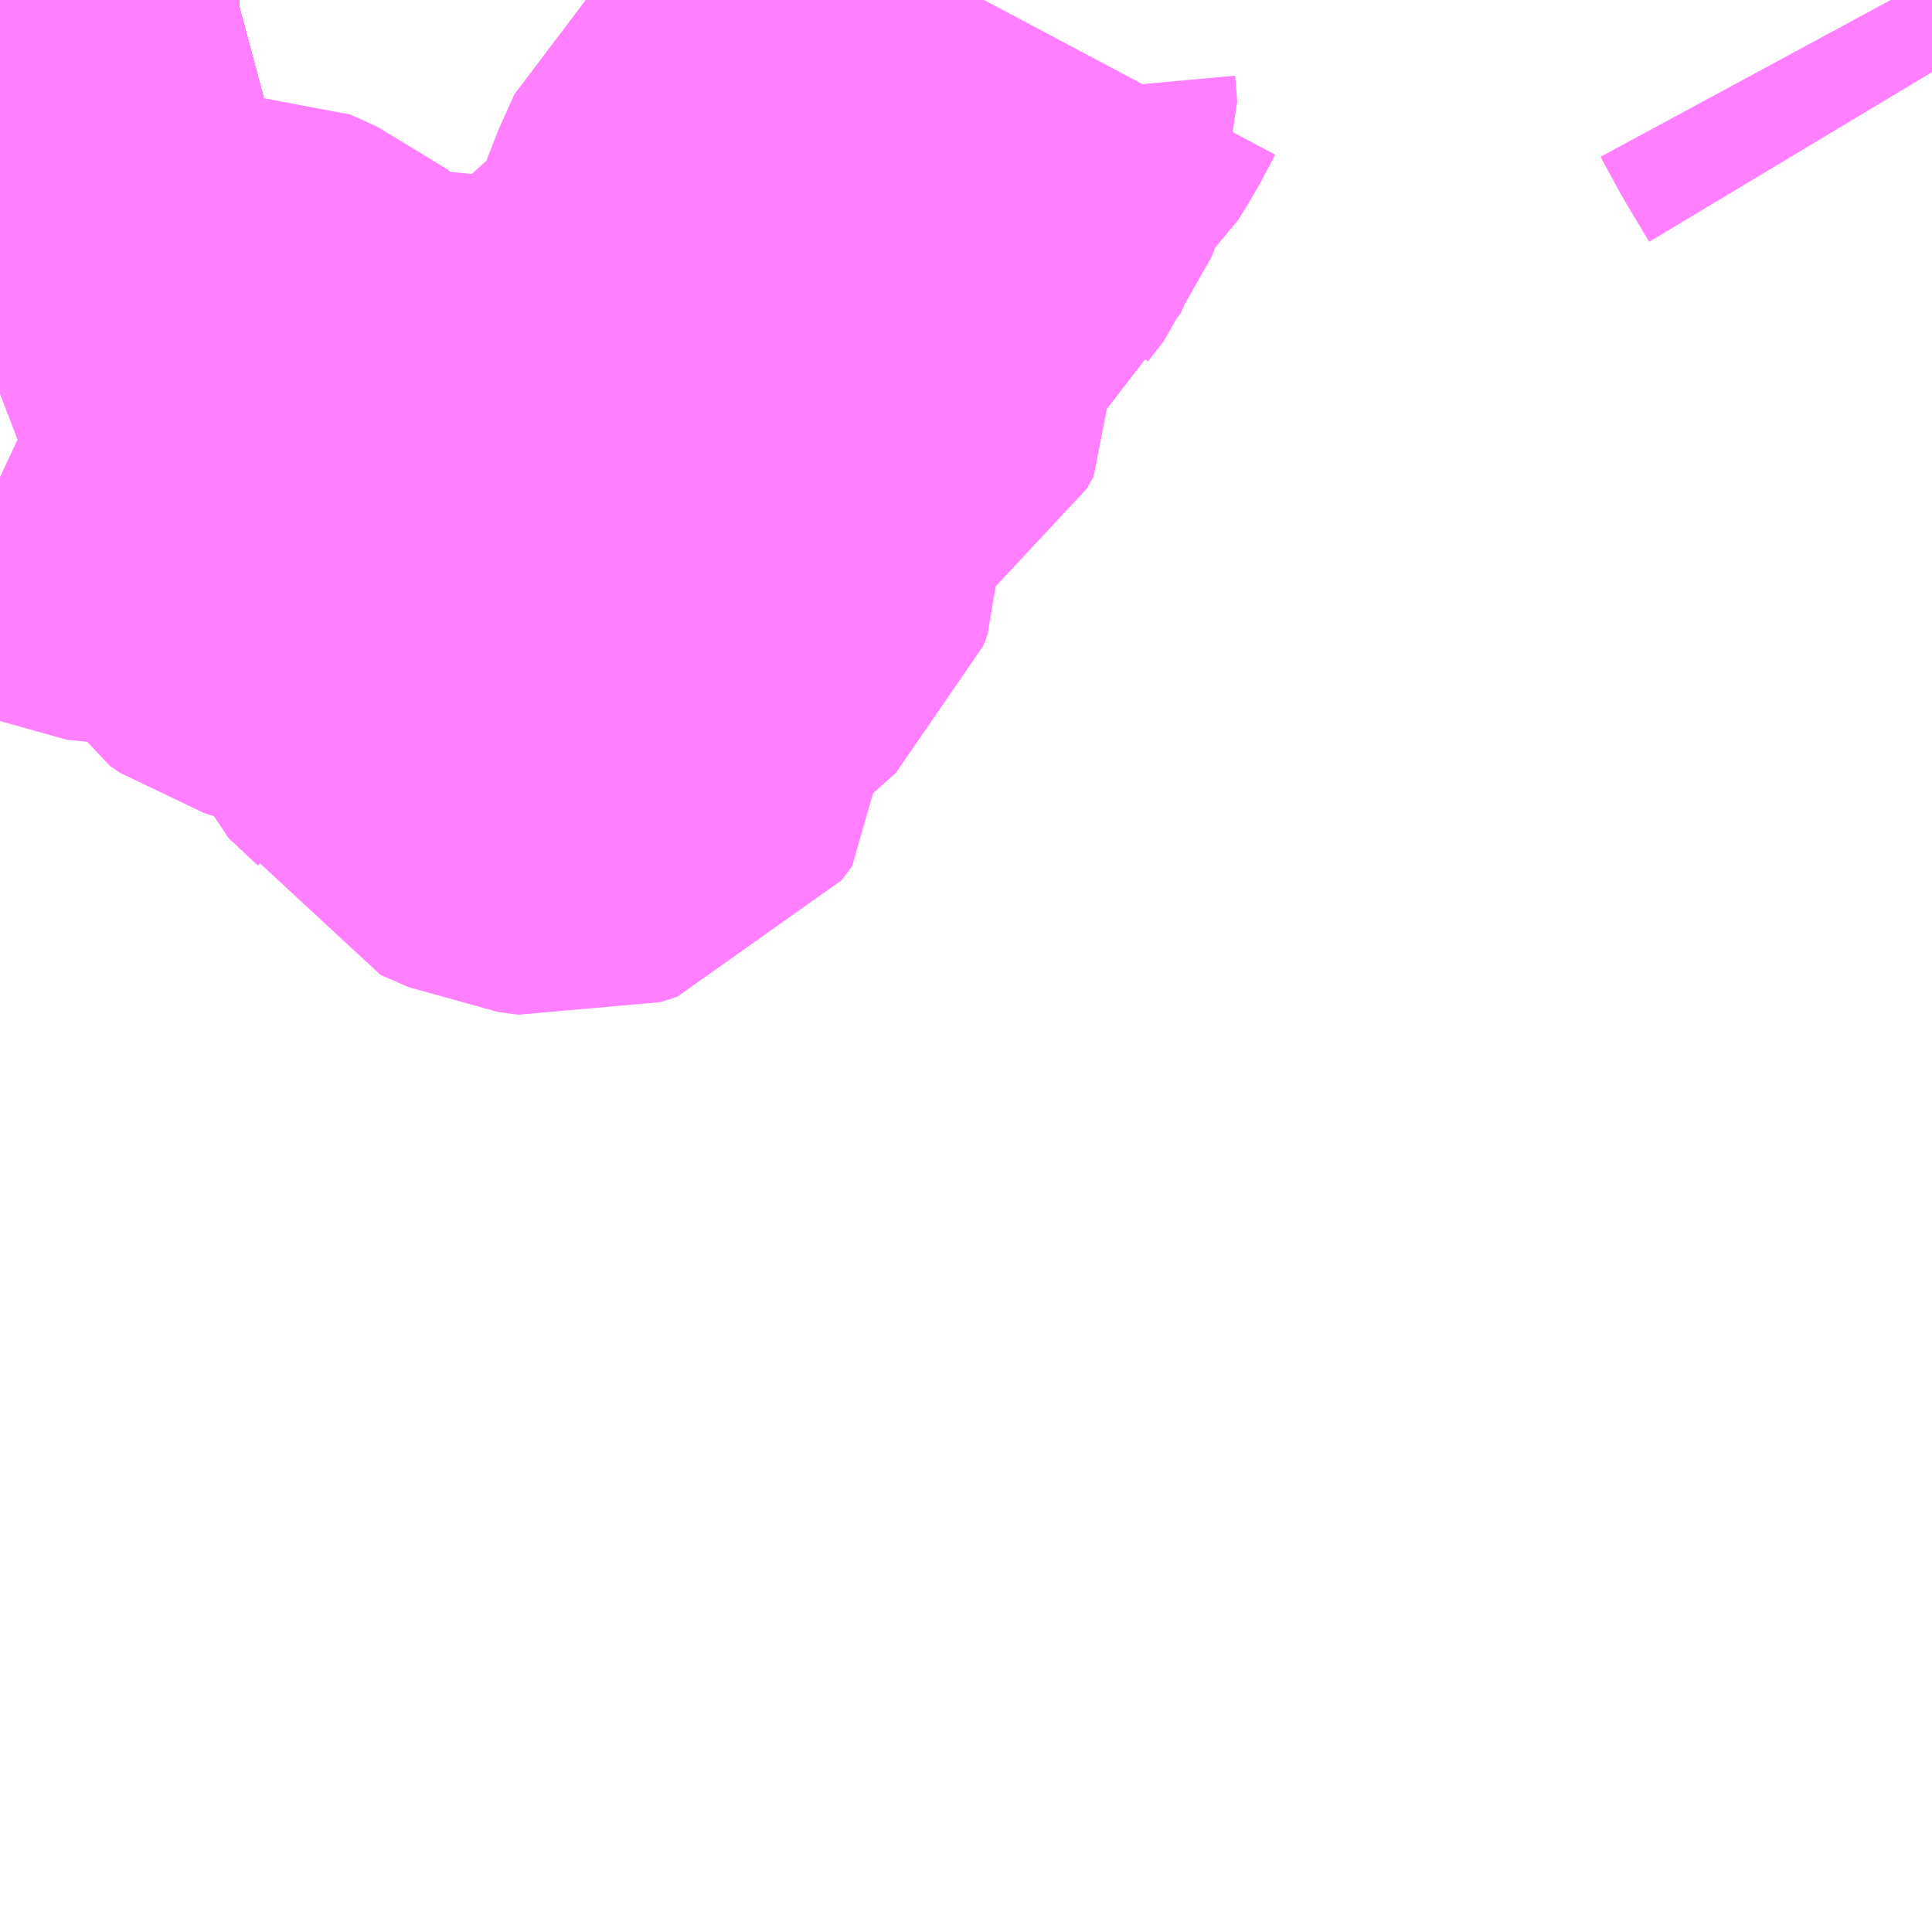 <?xml version="1.0" encoding="UTF-8"?>
<svg  xmlns="http://www.w3.org/2000/svg" xmlns:xlink="http://www.w3.org/1999/xlink" xmlns:go="http://purl.org/svgmap/profile" property="N07_001,N07_002,N07_003,N07_004,N07_005,N07_006,N07_007" viewBox="13401.123 -3473.877 2.197 2.197" go:dataArea="13401.123046875 -3473.876953125 2.197265625 2.197265625" >
<globalCoordinateSystem srsName="http://purl.org/crs/84" transform="matrix(100.0,0.0,0.0,-100.0,0.0,0.0)" />
<defs>
 <g id="p0" >
  <circle cx="0.0" cy="0.0" r="3" stroke="green" stroke-width="0.75" vector-effect="non-scaling-stroke" />
 </g>
</defs>
<g fill="none" fill-rule="evenodd" stroke="#FF00FF" stroke-width="0.75" opacity="0.5" vector-effect="non-scaling-stroke" stroke-linejoin="bevel" >
<path content="1,JR九州バス（株）,福岡・小倉～神戸・大阪（山陽道昼特急博多号）,1.0,1.0,1.0," xlink:title="1" d="M13401.395,-3473.877L13401.393,-3473.877L13401.236,-3473.835L13401.123,-3473.81"/>
<path content="1,サンデン交通（株）,下関～大阪,1.0,1.0,1.0," xlink:title="1" d="M13401.123,-3473.81L13401.236,-3473.835L13401.393,-3473.877L13401.395,-3473.877"/>
<path content="1,ロウズ観光（株）,岡山・倉敷～東京,1.0,1.0,1.0," xlink:title="1" d="M13401.123,-3473.81L13401.236,-3473.835L13401.393,-3473.877L13401.395,-3473.877"/>
<path content="1,三重交通（株）,鳥羽～福岡,1.0,1.0,1.0," xlink:title="1" d="M13401.123,-3473.81L13401.236,-3473.835L13401.393,-3473.877L13401.395,-3473.877"/>
<path content="1,下津井電鉄（株）,岡山～京都線,7.0,7.0,7.0," xlink:title="1" d="M13401.123,-3473.81L13401.236,-3473.835L13401.393,-3473.877L13401.395,-3473.877"/>
<path content="1,下津井電鉄（株）,岡山～大阪線,8.0,8.0,8.0," xlink:title="1" d="M13401.395,-3473.877L13401.393,-3473.877L13401.236,-3473.835L13401.123,-3473.81"/>
<path content="1,両備ホールディングス（株）,ままかりライナー　倉敷・岡山～東京駅八重洲通り線,1.0,1.0,1.0," xlink:title="1" d="M13401.123,-3473.81L13401.236,-3473.835L13401.393,-3473.877L13401.395,-3473.877"/>
<path content="1,両備ホールディングス（株）,リョービ・エクスプレス　倉敷・岡山～名古屋線,1.0,1.0,1.0," xlink:title="1" d="M13401.123,-3473.81L13401.236,-3473.835L13401.393,-3473.877L13401.395,-3473.877"/>
<path content="1,両備ホールディングス（株）,リョービ・エクスプレス　倉敷・玉野・岡山～大阪線,23.0,23.0,23.0," xlink:title="1" d="M13401.123,-3473.81L13401.236,-3473.835L13401.393,-3473.877L13401.395,-3473.877"/>
<path content="1,両備ホールディングス（株）,リョービ・エクスプレス　岡山・倉敷～神戸・三ノ宮線,4.0,7.0,7.0," xlink:title="1" d="M13401.123,-3473.81L13401.236,-3473.835L13401.393,-3473.877L13401.395,-3473.877"/>
<path content="1,両備ホールディングス（株）,京都エクスプレス　倉敷・岡山～京都線,7.0,7.0,7.0," xlink:title="1" d="M13401.123,-3473.81L13401.236,-3473.835L13401.393,-3473.877L13401.395,-3473.877"/>
<path content="1,両備ホールディングス（株）,関空リムジンバス,3.0,3.0,3.0," xlink:title="1" d="M13401.123,-3473.81L13401.236,-3473.835L13401.393,-3473.877L13401.395,-3473.877"/>
<path content="1,中国JRバス（株）,呉・西条～大阪　呉エクスプレス大阪号・呉ドリーム大阪号,2.0,2.0,2.0," xlink:title="1" d="M13401.395,-3473.877L13401.393,-3473.877L13401.236,-3473.835L13401.123,-3473.81"/>
<path content="1,中国JRバス（株）,広島・西条～大阪・京都　青春道昼特急広島号・青春ドリーム広島号,2.0,2.0,2.0," xlink:title="1" d="M13401.123,-3473.81L13401.236,-3473.835L13401.393,-3473.877L13401.395,-3473.877"/>
<path content="1,中国JRバス（株）,広島～大阪・京都　山陽道昼特急広島号・山陽ドリーム広島号,5.0,5.0,5.0," xlink:title="1" d="M13401.123,-3473.81L13401.236,-3473.835L13401.393,-3473.877L13401.395,-3473.877"/>
<path content="1,中国JRバス（株）,広島～東京　ニューブリーズ号,2.0,2.0,2.0," xlink:title="1" d="M13401.123,-3473.81L13401.236,-3473.835L13401.393,-3473.877L13401.395,-3473.877"/>
<path content="1,中鉄バス（株）,神戸線　ハーバープリンス,4.0,7.0,7.0," xlink:title="1" d="M13401.123,-3473.81L13401.236,-3473.835L13401.393,-3473.877L13401.395,-3473.877"/>
<path content="1,九州産交バス（株）,熊本⇔名古屋,1.0,1.0,1.0," xlink:title="1" d="M13401.395,-3473.877L13401.393,-3473.877L13401.236,-3473.835L13401.123,-3473.81"/>
<path content="1,九州産交バス（株）,熊本⇔大阪・京都,1.0,1.0,1.0," xlink:title="1" d="M13401.395,-3473.877L13401.393,-3473.877L13401.236,-3473.835L13401.123,-3473.81"/>
<path content="1,九州産交バス（株）,鹿児島・熊本～神戸・尼崎（トワイライト号）,1.0,1.0,1.0," xlink:title="1" d="M13401.395,-3473.877L13401.393,-3473.877L13401.236,-3473.835L13401.123,-3473.81"/>
<path content="1,井笠鉄道（株）,カブトガニ号,3.0,3.0,3.0," xlink:title="1" d="M13401.123,-3473.81L13401.236,-3473.835L13401.393,-3473.877L13401.395,-3473.877"/>
<path content="1,京浜急行バス（株）,パイレーツ号,1.0,1.0,1.0," xlink:title="1" d="M13401.123,-3473.81L13401.236,-3473.835L13401.393,-3473.877L13401.395,-3473.877"/>
<path content="1,京阪バス（株）,京都⇔岡山・倉敷,7.0,7.0,7.0," xlink:title="1" d="M13401.395,-3473.877L13401.393,-3473.877L13401.236,-3473.835L13401.123,-3473.81"/>
<path content="1,京阪バス（株）,京都⇔松山,1.0,1.0,1.0," xlink:title="1" d="M13401.123,-3473.81L13401.236,-3473.835L13401.393,-3473.877L13401.395,-3473.877"/>
<path content="1,京阪バス（株）,京都⇔福山,3.0,3.0,3.0," xlink:title="1" d="M13401.123,-3473.81L13401.236,-3473.835L13401.393,-3473.877L13401.395,-3473.877"/>
<path content="1,京阪バス（株）,京都⇔高知,1.0,1.0,1.0," xlink:title="1" d="M13401.123,-3473.81L13401.236,-3473.835L13401.393,-3473.877L13401.395,-3473.877"/>
<path content="1,京阪バス（株）,京都・大阪⇔小倉・福岡,1.0,1.0,1.0," xlink:title="1" d="M13401.123,-3473.81L13401.236,-3473.835L13401.393,-3473.877L13401.395,-3473.877"/>
<path content="1,京阪京都交通（株）,みやこライナー　京都⇔福山・尾道,3.0,3.0,3.0," xlink:title="1" d="M13401.123,-3473.81L13401.236,-3473.835L13401.393,-3473.877L13401.395,-3473.877"/>
<path content="1,京阪京都交通（株）,京都エクスプレス　京都⇔岡山・倉敷,7.0,7.0,7.0," xlink:title="1" d="M13401.395,-3473.877L13401.393,-3473.877L13401.236,-3473.835L13401.123,-3473.81"/>
<path content="1,伊予鉄道（株）,オレンジライナーえひめ　八幡浜・松山⇔名古屋,1.0,1.0,1.0," xlink:title="1" d="M13401.123,-3473.81L13401.236,-3473.835L13401.393,-3473.877L13401.395,-3473.877"/>
<path content="1,伊予鉄道（株）,オレンジライナーえひめ　八幡浜・松山⇔大阪,8.0,8.0,8.0," xlink:title="1" d="M13401.395,-3473.877L13401.393,-3473.877L13401.236,-3473.835L13401.123,-3473.81"/>
<path content="1,伊予鉄道（株）,オレンジライナーえひめ　八幡浜・松山⇔東京,1.0,1.0,1.0," xlink:title="1" d="M13401.123,-3473.81L13401.236,-3473.835L13401.393,-3473.877L13401.395,-3473.877"/>
<path content="1,伊予鉄道（株）,京都エクスプレス　松山⇔京都,2.0,2.0,2.0," xlink:title="1" d="M13401.123,-3473.81L13401.236,-3473.835L13401.393,-3473.877L13401.395,-3473.877"/>
<path content="1,南海バス（株）,エアポートリムジン（岡山空港線）18,10.0,10.0,10.0," xlink:title="1" d="M13401.395,-3473.877L13401.393,-3473.877L13401.236,-3473.835L13401.123,-3473.81"/>
<path content="1,南海バス（株）,堺・大阪（なんば）・神戸（三宮）⇔佐世保・ハウステンボス,1.0,1.0,1.0," xlink:title="1" d="M13401.395,-3473.877L13401.393,-3473.877L13401.236,-3473.835L13401.123,-3473.81"/>
<path content="1,南海バス（株）,大阪（なんば・あべの橋）⇔中筋・広島,2.0,2.0,2.0," xlink:title="1" d="M13401.123,-3473.81L13401.236,-3473.835L13401.393,-3473.877L13401.395,-3473.877"/>
<path content="1,名鉄バス（株）,名古屋～熊本,1.0,1.0,1.0," xlink:title="1" d="M13401.395,-3473.877L13401.393,-3473.877L13401.236,-3473.835L13401.123,-3473.81"/>
<path content="1,名鉄バス（株）,名古屋～福岡,1.0,1.0,1.0," xlink:title="1" d="M13401.123,-3473.81L13401.236,-3473.835L13401.393,-3473.877L13401.395,-3473.877"/>
<path content="1,名鉄バス（株）,名古屋～長崎,1.0,1.0,1.0," xlink:title="1" d="M13401.395,-3473.877L13401.393,-3473.877L13401.236,-3473.835L13401.123,-3473.81"/>
<path content="1,土佐電気鉄道（株）,よさこい号　高知⇔大阪線,10.0,10.0,10.0," xlink:title="1" d="M13401.123,-3473.81L13401.236,-3473.835L13401.393,-3473.877L13401.395,-3473.877"/>
<path content="1,土佐電気鉄道（株）,ブルーメッツ号　高知⇔東京線,1.0,1.0,1.0," xlink:title="1" d="M13401.123,-3473.81L13401.236,-3473.835L13401.393,-3473.877L13401.395,-3473.877"/>
<path content="1,土佐電気鉄道（株）,高知⇔京都線,2.0,2.0,2.0," xlink:title="1" d="M13401.123,-3473.81L13401.236,-3473.835L13401.393,-3473.877L13401.395,-3473.877"/>
<path content="1,宇和島自動車（株）,城辺・宇和島⇔神戸・大阪,1.0,1.0,1.0," xlink:title="1" d="M13401.123,-3473.81L13401.236,-3473.835L13401.393,-3473.877L13401.395,-3473.877"/>
<path content="1,宇野自動車（株）,国道2・250号線　ネオポリス　発　瀬戸駅行、表町BC・岡山駅前行,29.0,25.0,25.0," xlink:title="1" d="M13403.32,-3473.795L13403.293,-3473.84L13403.273,-3473.877"/>
<path content="1,宇野自動車（株）,美作線　ネオポリス　発　岡山行,37.0,34.0,34.0," xlink:title="1" d="M13401.123,-3473.84L13401.131,-3473.842L13401.156,-3473.848L13401.183,-3473.858L13401.203,-3473.864L13401.213,-3473.871L13401.227,-3473.877"/>
<path content="1,小田急シティバス（株）,しまんとエクスプレス号,0.1,0.1,0.1," xlink:title="1" d="M13401.123,-3473.81L13401.236,-3473.835L13401.393,-3473.877L13401.395,-3473.877"/>
<path content="1,小田急シティバス（株）,エトワールセト号,1.0,1.0,1.0," xlink:title="1" d="M13401.123,-3473.81L13401.236,-3473.835L13401.393,-3473.877L13401.395,-3473.877"/>
<path content="1,小田急シティバス（株）,ニューブリーズ号,2.0,2.0,2.0," xlink:title="1" d="M13401.123,-3473.81L13401.236,-3473.835L13401.393,-3473.877L13401.395,-3473.877"/>
<path content="1,小田急シティバス（株）,ブルーメッツ号,1.0,1.0,1.0," xlink:title="1" d="M13401.123,-3473.81L13401.236,-3473.835L13401.393,-3473.877L13401.395,-3473.877"/>
<path content="1,小田急バス（株）,しまんとエクスプレス号,1.0,1.0,1.0," xlink:title="1" d="M13401.123,-3473.81L13401.236,-3473.835L13401.393,-3473.877L13401.395,-3473.877"/>
<path content="1,小田急バス（株）,エトワールセト号,1.0,1.0,1.0," xlink:title="1" d="M13401.123,-3473.81L13401.236,-3473.835L13401.393,-3473.877L13401.395,-3473.877"/>
<path content="1,小田急バス（株）,ニューブリーズ号,2.0,2.0,2.0," xlink:title="1" d="M13401.123,-3473.81L13401.236,-3473.835L13401.393,-3473.877L13401.395,-3473.877"/>
<path content="1,小田急バス（株）,ブルーメッツ号,1.0,1.0,1.0," xlink:title="1" d="M13401.123,-3473.81L13401.236,-3473.835L13401.393,-3473.877L13401.395,-3473.877"/>
<path content="1,広交観光（株）,神戸エクスプレス　広島⇔神戸,2.0,4.0,4.0," xlink:title="1" d="M13401.123,-3473.81L13401.236,-3473.835L13401.393,-3473.877L13401.395,-3473.877"/>
<path content="1,東北急行バス（株）,ままかりライナー,1.0,1.0,1.0," xlink:title="1" d="M13401.123,-3473.81L13401.236,-3473.835L13401.393,-3473.877L13401.395,-3473.877"/>
<path content="1,瀬戸内運輸（株）,パイレーツ　今治⇔東京,1.0,1.0,1.0," xlink:title="1" d="M13401.395,-3473.877L13401.393,-3473.877L13401.236,-3473.835L13401.123,-3473.81"/>
<path content="1,神姫バス（株）,神戸（三ノ宮）-岡山・倉敷,1.0,1.0,1.0," xlink:title="1" d="M13401.395,-3473.877L13401.393,-3473.877L13401.236,-3473.835L13401.123,-3473.81"/>
<path content="1,神姫バス（株）,神戸（三ノ宮）-広島,1.5,1.5,1.5," xlink:title="1" d="M13401.123,-3473.81L13401.236,-3473.835L13401.393,-3473.877L13401.395,-3473.877"/>
<path content="1,神姫バス（株）,神戸（三ノ宮）・姫路-長崎,1.0,1.0,1.0," xlink:title="1" d="M13401.123,-3473.81L13401.236,-3473.835L13401.393,-3473.877L13401.395,-3473.877"/>
<path content="1,西日本鉄道（株）,福岡　～　東京　（はかた号））,1.0,1.0,1.0," xlink:title="1" d="M13401.395,-3473.877L13401.393,-3473.877L13401.236,-3473.835L13401.123,-3473.81"/>
<path content="1,西日本鉄道（株）,福岡・北九州　～　名古屋,1.0,1.0,1.0," xlink:title="1" d="M13401.395,-3473.877L13401.393,-3473.877L13401.236,-3473.835L13401.123,-3473.81"/>
<path content="1,西日本鉄道（株）,福岡・北九州　～　大阪・京都,1.0,1.0,1.0," xlink:title="1" d="M13401.395,-3473.877L13401.393,-3473.877L13401.236,-3473.835L13401.123,-3473.81"/>
<path content="1,西肥自動車（株）,ハウステンボス・佐世保～名古屋,1.0,1.0,1.0," xlink:title="1" d="M13401.395,-3473.877L13401.393,-3473.877L13401.236,-3473.835L13401.123,-3473.81"/>
<path content="1,西肥自動車（株）,ハウステンボス・佐世保～大阪,1.0,1.0,1.0," xlink:title="1" d="M13401.395,-3473.877L13401.393,-3473.877L13401.236,-3473.835L13401.123,-3473.81"/>
<path content="1,西鉄高速バス（株）,福岡・北九州　～　三重,1.0,1.0,1.0," xlink:title="1" d="M13401.123,-3473.81L13401.236,-3473.835L13401.393,-3473.877L13401.395,-3473.877"/>
<path content="1,近鉄バス（株）,京都・大阪⇔熊本,1.0,1.0,1.0," xlink:title="1" d="M13401.395,-3473.877L13401.393,-3473.877L13401.236,-3473.835L13401.123,-3473.81"/>
<path content="1,近鉄バス（株）,京都・大阪⇔長崎,1.0,1.0,1.0," xlink:title="1" d="M13401.395,-3473.877L13401.393,-3473.877L13401.236,-3473.835L13401.123,-3473.81"/>
<path content="1,近鉄バス（株）,京都・大阪・神戸⇔宮崎,1.0,1.0,1.0," xlink:title="1" d="M13401.123,-3473.81L13401.236,-3473.835L13401.393,-3473.877L13401.395,-3473.877"/>
<path content="1,近鉄バス（株）,大阪⇔福山・尾道・府中,7.0,7.0,7.0," xlink:title="1" d="M13401.123,-3473.81L13401.236,-3473.835L13401.393,-3473.877L13401.395,-3473.877"/>
<path content="1,近鉄バス（株）,大阪⇔鹿児島,1.0,1.0,1.0," xlink:title="1" d="M13401.123,-3473.81L13401.236,-3473.835L13401.393,-3473.877L13401.395,-3473.877"/>
<path content="1,近鉄バス（株）,大阪・神戸⇔徳山・山口・萩,1.0,1.0,1.0," xlink:title="1" d="M13401.395,-3473.877L13401.393,-3473.877L13401.236,-3473.835L13401.123,-3473.81"/>
<path content="1,長崎自動車（株）,長崎～名古屋（グラバー号）,1.0,1.0,1.0," xlink:title="1" d="M13401.395,-3473.877L13401.393,-3473.877L13401.236,-3473.835L13401.123,-3473.81"/>
<path content="1,長崎自動車（株）,長崎～姫路・神戸（エトランゼ号）,1.0,1.0,1.0," xlink:title="1" d="M13401.395,-3473.877L13401.393,-3473.877L13401.236,-3473.835L13401.123,-3473.81"/>
<path content="1,関西空港交通（株）,岡山発着,2.0,2.0,2.0," xlink:title="1" d="M13401.395,-3473.877L13401.393,-3473.877L13401.236,-3473.835L13401.123,-3473.81"/>
<path content="1,阪急バス（株）,松山・八幡浜行（オレンジライナーえひめ号）,8.0,8.0,8.0," xlink:title="1" d="M13401.123,-3473.81L13401.236,-3473.835L13401.393,-3473.877L13401.395,-3473.877"/>
<path content="1,阪急バス（株）,高知行（よさこい号）,10.0,10.0,10.0," xlink:title="1" d="M13401.123,-3473.81L13401.236,-3473.835L13401.393,-3473.877L13401.395,-3473.877"/>
<path content="1,阪急観光バス（株）,北九州・福岡行（ムーンライト号）,1.0,1.0,1.0," xlink:title="1" d="M13401.123,-3473.81L13401.236,-3473.835L13401.393,-3473.877L13401.395,-3473.877"/>
<path content="1,阪急観光バス（株）,長崎行（ロマン長崎号）,1.0,1.0,1.0," xlink:title="1" d="M13401.123,-3473.81L13401.236,-3473.835L13401.393,-3473.877L13401.395,-3473.877"/>
<path content="1,阪急観光バス（株）,鹿児島行（さつま号）,1.0,1.0,1.0," xlink:title="1" d="M13401.123,-3473.81L13401.236,-3473.835L13401.393,-3473.877L13401.395,-3473.877"/>
<path content="1,防長交通（株）,萩・山口・防府・徳山・岩国～東京,1.0,1.0,1.0," xlink:title="1" d="M13401.123,-3473.81L13401.236,-3473.835L13401.393,-3473.877L13401.395,-3473.877"/>
<path content="1,防長交通（株）,萩・山口・防府・徳山・岩国～神戸・大阪,1.0,1.0,1.0," xlink:title="1" d="M13401.123,-3473.81L13401.236,-3473.835L13401.393,-3473.877L13401.395,-3473.877"/>
<path content="1,高知県交通（株）,よさこい号　高知⇔大阪線,10.0,10.0,10.0," xlink:title="1" d="M13401.123,-3473.81L13401.236,-3473.835L13401.393,-3473.877L13401.395,-3473.877"/>
<path content="1,高知県交通（株）,ブルーメッツ号　高知⇔東京線,1.0,1.0,1.0," xlink:title="1" d="M13401.123,-3473.81L13401.236,-3473.835L13401.393,-3473.877L13401.395,-3473.877"/>
<path content="1,高知県交通（株）,高知⇔京都線,2.0,2.0,2.0," xlink:title="1" d="M13401.123,-3473.81L13401.236,-3473.835L13401.393,-3473.877L13401.395,-3473.877"/>
<path content="1,（株）中国バス,夜行便　東京線,1.0,1.0,1.0," xlink:title="1" d="M13401.395,-3473.877L13401.393,-3473.877L13401.236,-3473.835L13401.123,-3473.81"/>
<path content="1,（株）中国バス,夜行便　横浜線,1.0,1.0,1.0," xlink:title="1" d="M13401.395,-3473.877L13401.393,-3473.877L13401.236,-3473.835L13401.123,-3473.81"/>
<path content="1,（株）中国バス,関西　京都線,3.0,3.0,3.0," xlink:title="1" d="M13401.123,-3473.81L13401.236,-3473.835L13401.393,-3473.877L13401.395,-3473.877"/>
<path content="1,（株）中国バス,関西　大阪線　尾道・府中・福山～大阪（三成（尾道営業所～）,2.0,2.0,2.0," xlink:title="1" d="M13401.123,-3473.81L13401.236,-3473.835L13401.393,-3473.877L13401.395,-3473.877"/>
<path content="1,（株）中国バス,関西　大阪線　尾道・府中・福山～大阪（府中営業所～）,5.0,5.0,5.0," xlink:title="1" d="M13401.123,-3473.81L13401.236,-3473.835L13401.393,-3473.877L13401.395,-3473.877"/>
<path content="1,（株）中国バス,関西　神戸線（三成（尾道営業所～）,1.0,1.0,1.0," xlink:title="1" d="M13401.123,-3473.81L13401.236,-3473.835L13401.393,-3473.877L13401.395,-3473.877"/>
<path content="1,（株）中国バス,関西　神戸線（府中営業所～）,4.0,4.0,4.0," xlink:title="1" d="M13401.123,-3473.81L13401.236,-3473.835L13401.393,-3473.877L13401.395,-3473.877"/>
<path content="2,美作市,美作線　林野駅・湯郷温泉　仁堀・町苅田方面　発　岡山駅前・表町BC行,13.0,12.5,0.0," xlink:title="2" d="M13401.123,-3473.84L13401.131,-3473.842L13401.156,-3473.848L13401.183,-3473.858L13401.203,-3473.864L13401.213,-3473.871L13401.227,-3473.877"/>
<path content="2,長崎県,高速バス長崎～大阪（ロマン長崎号）,1.0,1.0,1.0," xlink:title="2" d="M13401.395,-3473.877L13401.393,-3473.877L13401.236,-3473.835L13401.123,-3473.81"/>
<path content="3,赤磐市,高陽北西・高月線,1.2,0.0,0.0," xlink:title="3" d="M13402.242,-3473.877L13402.225,-3473.845L13402.212,-3473.824L13402.18,-3473.795L13402.16,-3473.775L13402.155,-3473.765L13402.154,-3473.757L13402.155,-3473.746L13402.156,-3473.733L13402.151,-3473.72L13402.133,-3473.697L13402.12,-3473.666L13402.103,-3473.653L13402.075,-3473.637L13402.05,-3473.616L13402.032,-3473.576L13402.026,-3473.558L13402.029,-3473.544L13402.039,-3473.536L13402.041,-3473.521L13402.033,-3473.507L13402.018,-3473.497L13401.993,-3473.486L13401.972,-3473.476L13401.954,-3473.447L13401.938,-3473.416L13401.912,-3473.384L13401.895,-3473.353L13401.895,-3473.32L13401.896,-3473.29L13401.891,-3473.277L13401.881,-3473.268L13401.852,-3473.242L13401.836,-3473.226L13401.825,-3473.209L13401.796,-3473.182L13401.788,-3473.164L13401.792,-3473.117L13401.78,-3473.101L13401.761,-3473.095L13401.738,-3473.098L13401.706,-3473.112L13401.698,-3473.127L13401.673,-3473.166L13401.64,-3473.197L13401.619,-3473.251L13401.597,-3473.306L13401.588,-3473.311L13401.569,-3473.316L13401.534,-3473.314L13401.487,-3473.304L13401.468,-3473.31L13401.456,-3473.318L13401.445,-3473.337L13401.427,-3473.368L13401.398,-3473.391L13401.367,-3473.405L13401.308,-3473.402L13401.235,-3473.409L13401.204,-3473.424L13401.172,-3473.439L13401.149,-3473.439L13401.123,-3473.429"/>
</g>
</svg>
